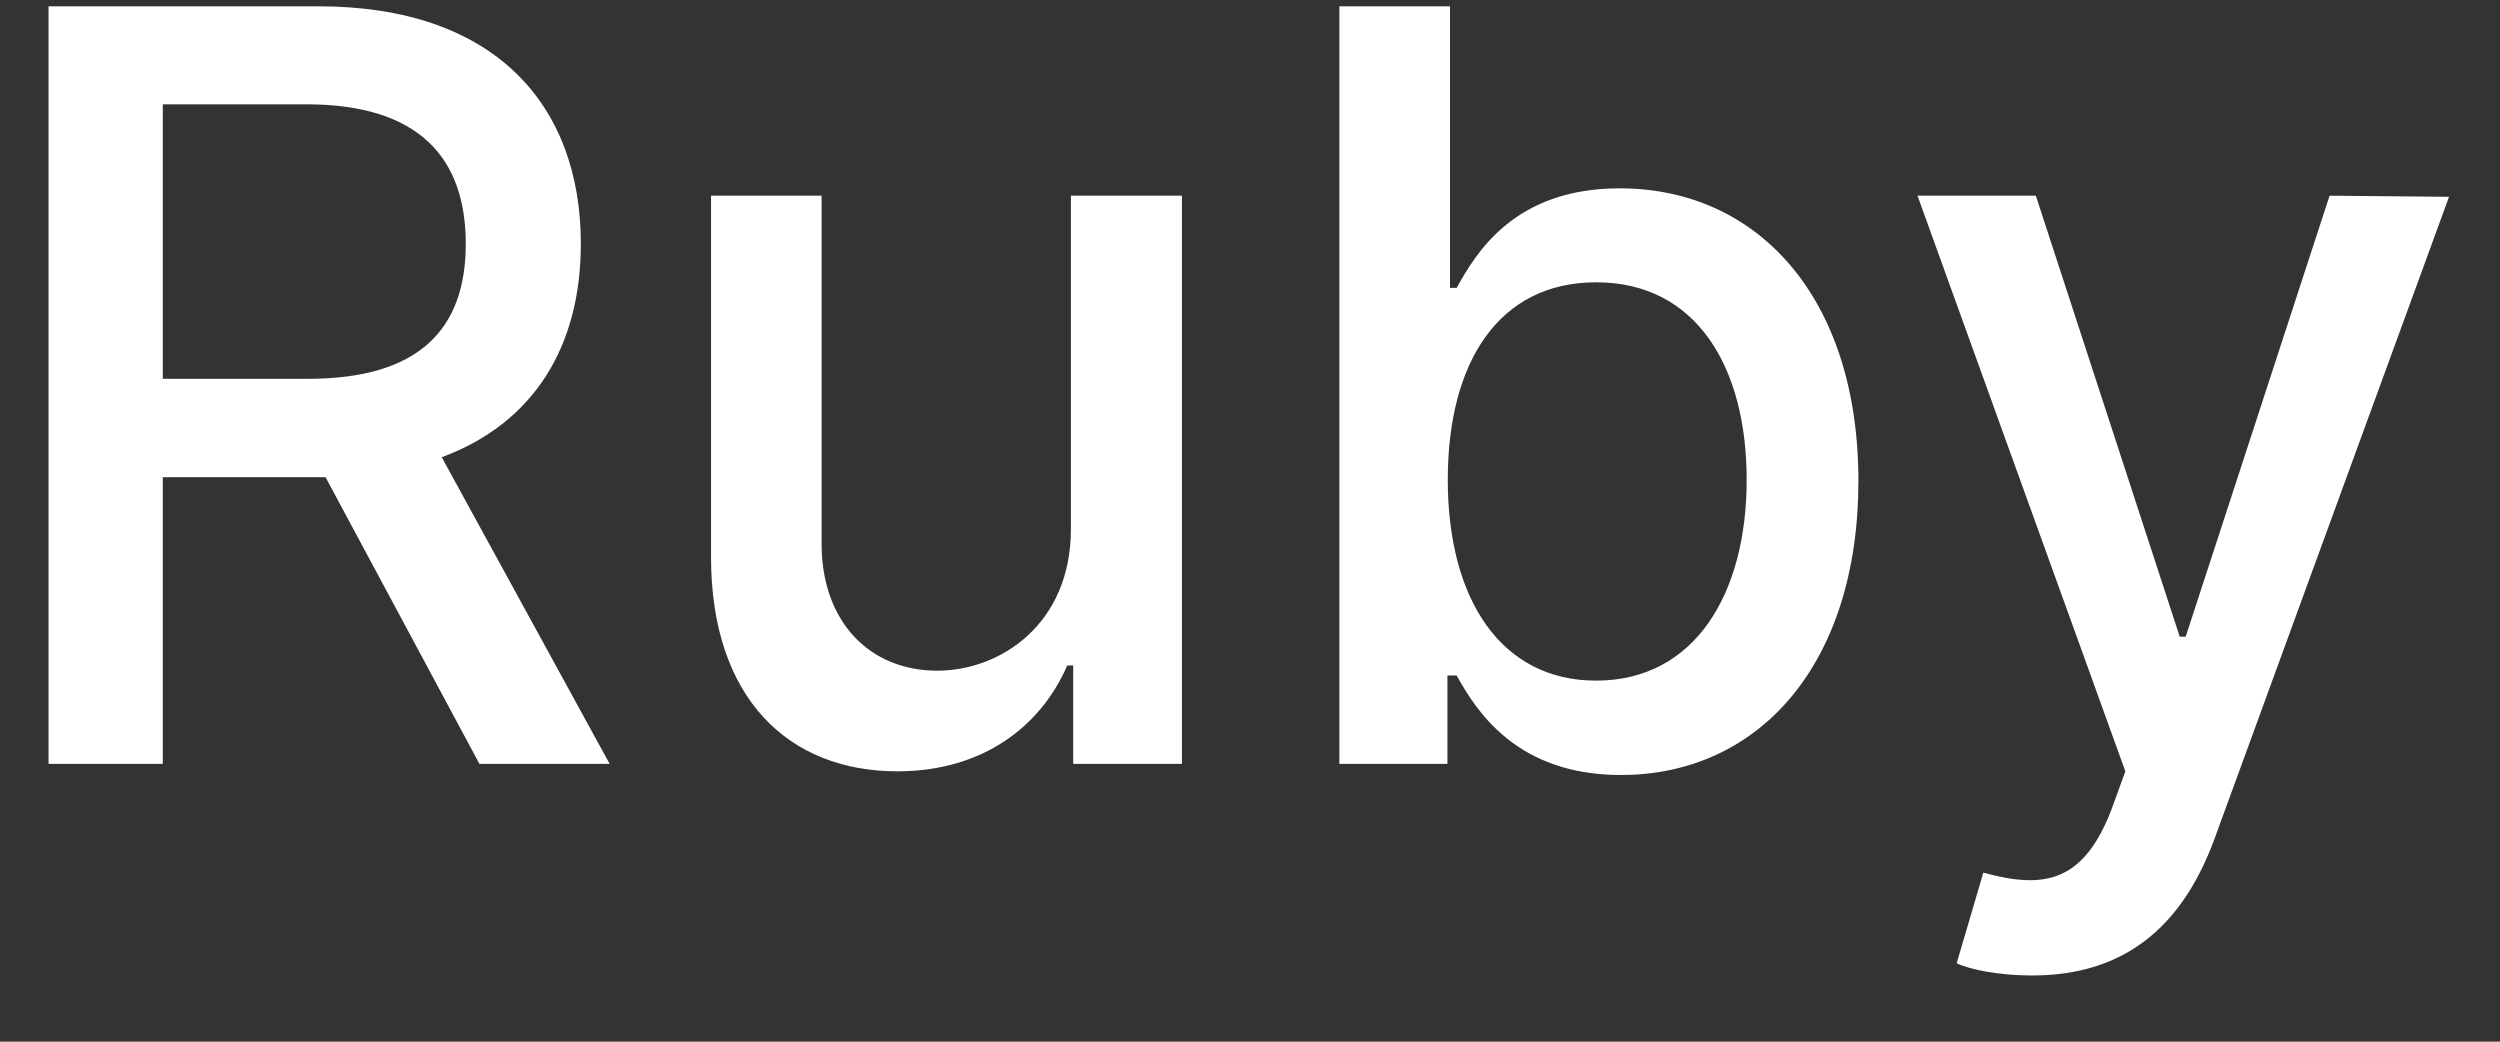 <svg width="36" height="15" viewBox="0 0 36 15" fill="none" xmlns="http://www.w3.org/2000/svg">
<rect x="0" y="0" width="36" height="15" fill="#333333" stroke="none"/>
<path d="M0.699 11H2.344V6.872H4.582C4.619 6.872 4.651 6.872 4.688 6.872L6.904 11H8.779L6.361 6.584C7.698 6.089 8.364 4.976 8.364 3.511C8.364 1.502 7.117 0.091 4.587 0.091H0.699V11ZM2.344 5.455V1.502H4.411C6.036 1.502 6.707 2.275 6.707 3.511C6.707 4.741 6.036 5.455 4.433 5.455H2.344ZM15.421 7.607C15.427 8.997 14.393 9.658 13.499 9.658C12.513 9.658 11.831 8.944 11.831 7.831V2.818H10.239V8.022C10.239 10.052 11.352 11.107 12.923 11.107C14.154 11.107 14.99 10.457 15.368 9.583H15.454V11H17.02V2.818H15.421V7.607ZM19.287 11H20.843V9.727H20.976C21.264 10.249 21.849 11.16 23.341 11.16C25.323 11.16 26.761 9.572 26.761 6.925C26.761 4.272 25.301 2.712 23.325 2.712C21.807 2.712 21.258 3.638 20.976 4.145H20.88V0.091H19.287V11ZM20.848 6.909C20.848 5.199 21.594 4.065 22.984 4.065C24.428 4.065 25.152 5.284 25.152 6.909C25.152 8.55 24.406 9.801 22.984 9.801C21.615 9.801 20.848 8.63 20.848 6.909ZM29.263 14.047C30.579 14.047 31.415 13.36 31.884 12.092L35.266 2.834L33.546 2.818L31.474 9.168H31.388L29.316 2.818H27.612L30.605 11.107L30.408 11.65C30.003 12.71 29.433 12.806 28.56 12.566L28.176 13.871C28.368 13.962 28.784 14.047 29.263 14.047Z" fill="white"/>
</svg>
